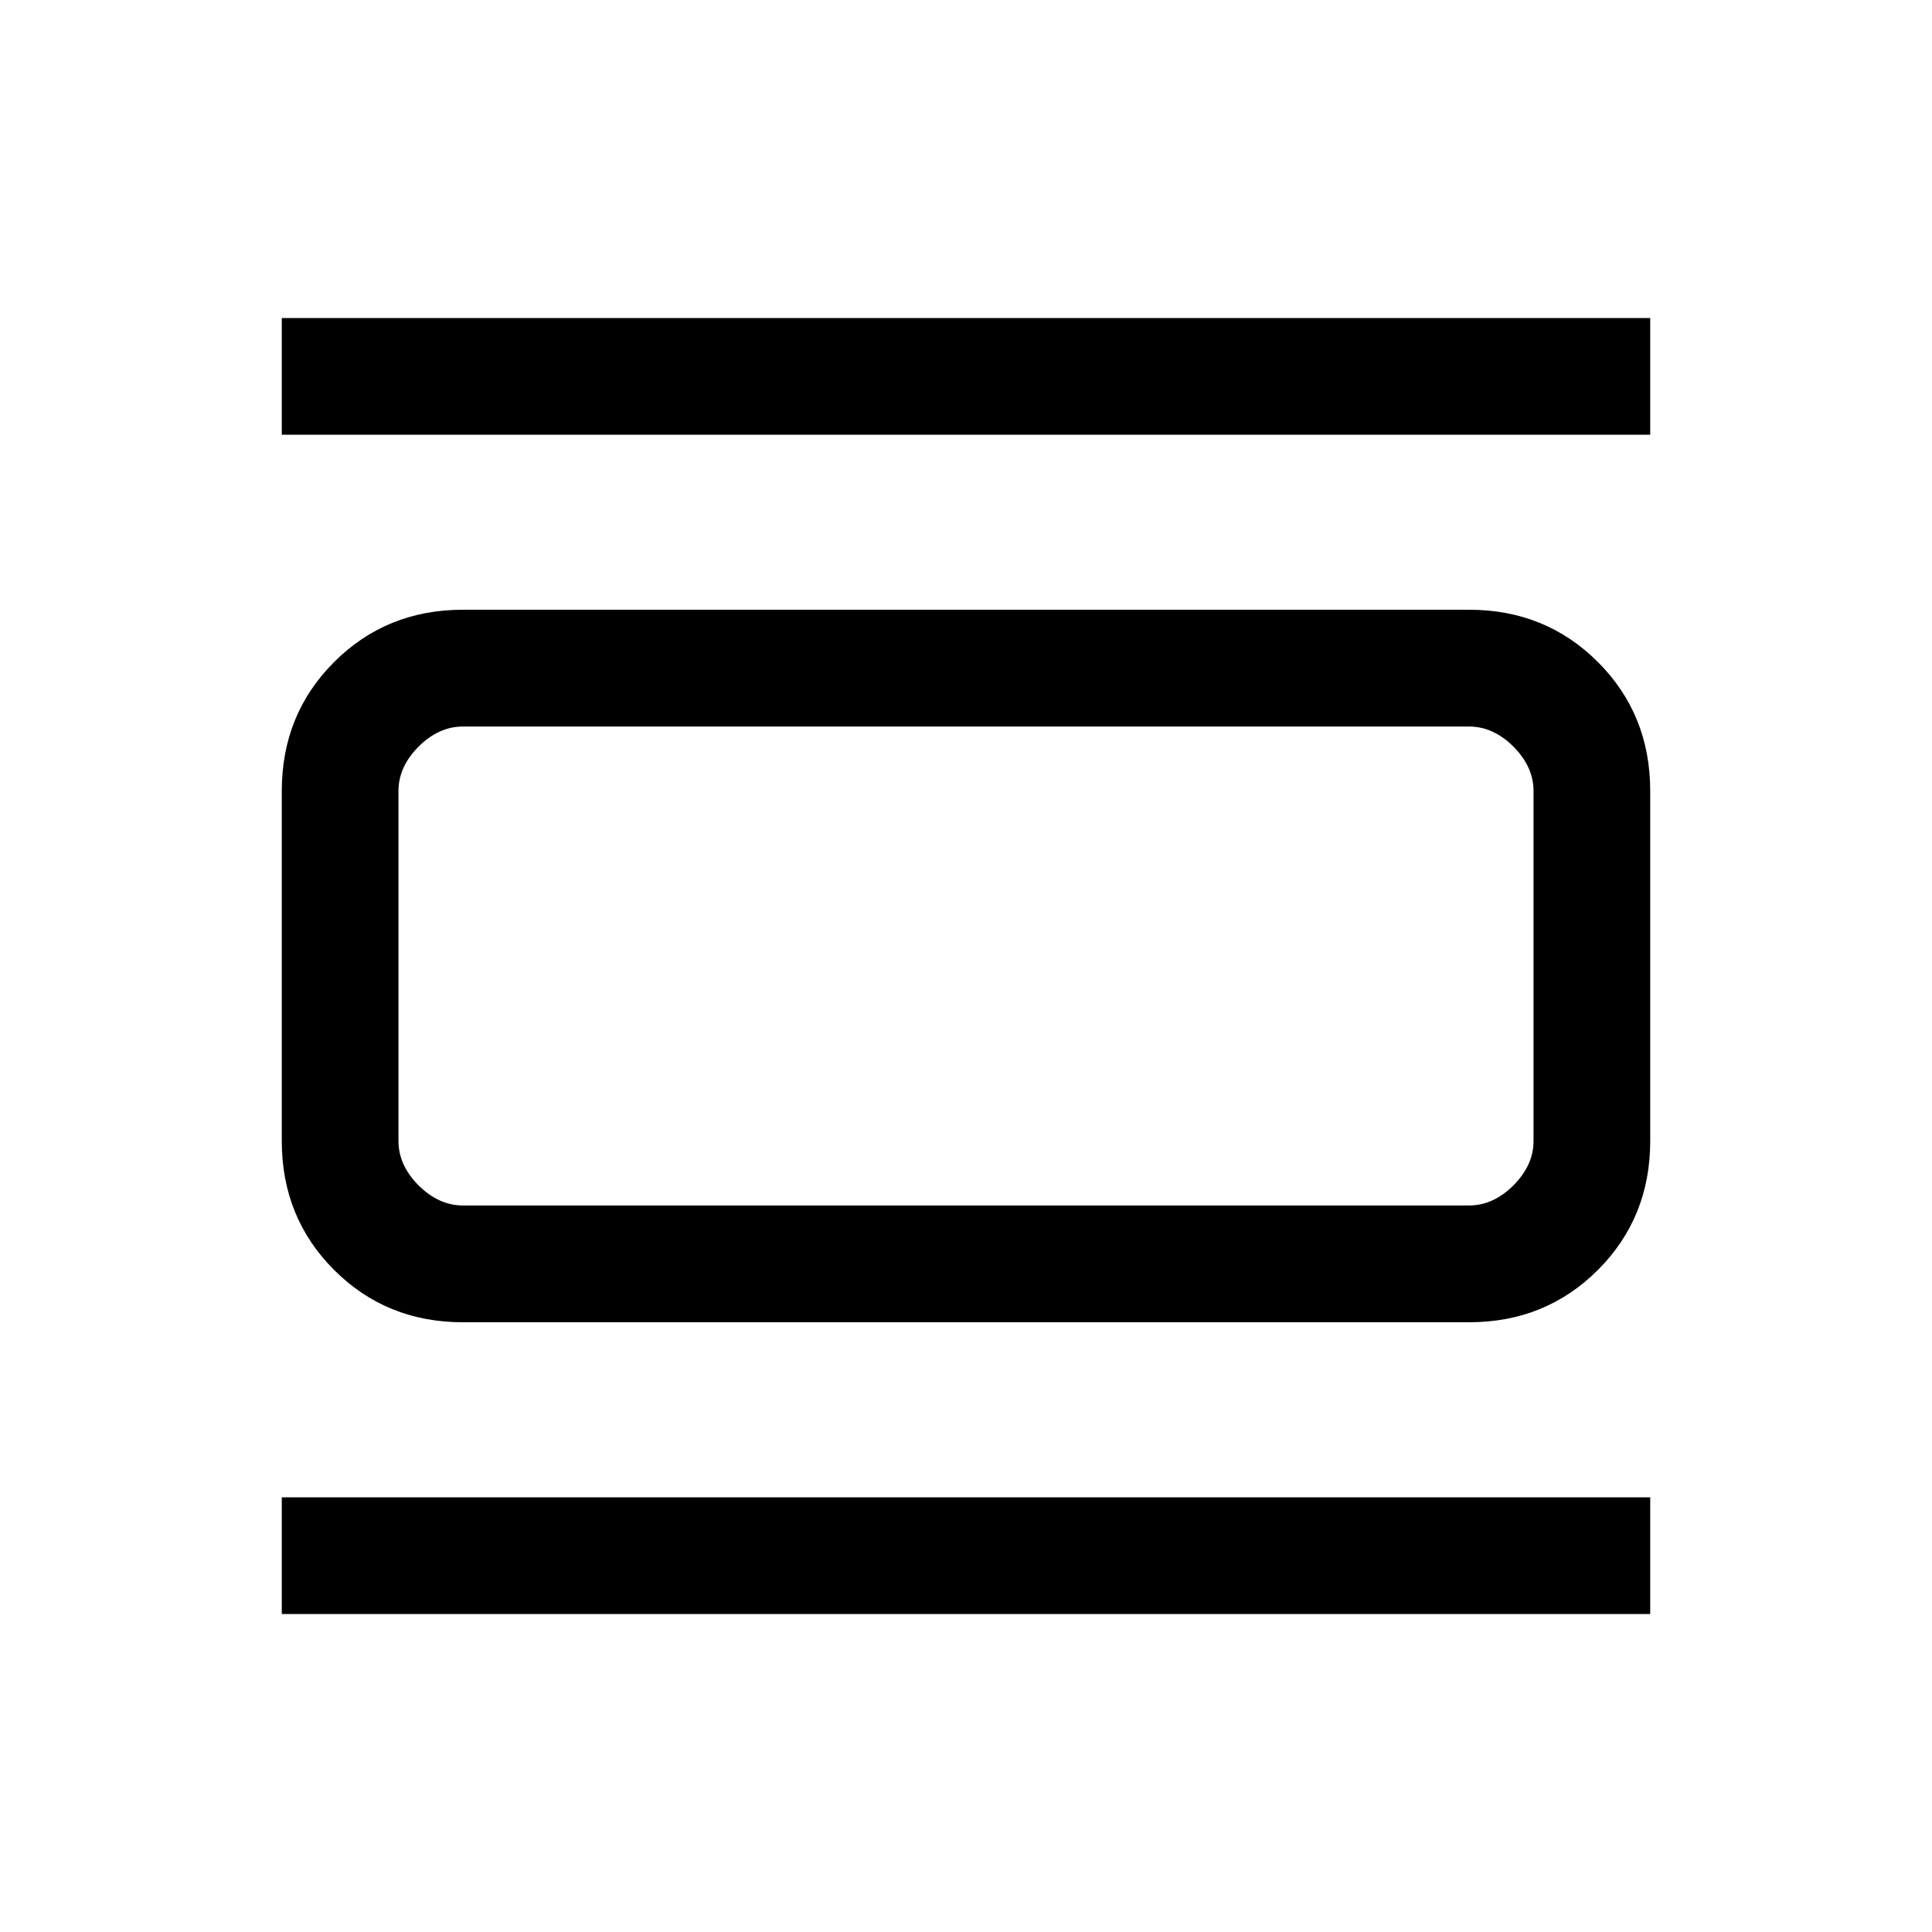 <svg xmlns="http://www.w3.org/2000/svg" height="20" width="20"><path d="M4.792 13.688Q4 13.688 3.458 13.146Q2.917 12.604 2.917 11.812V8.188Q2.917 7.396 3.458 6.854Q4 6.312 4.792 6.312H15.208Q16 6.312 16.542 6.854Q17.083 7.396 17.083 8.188V11.812Q17.083 12.604 16.542 13.146Q16 13.688 15.208 13.688ZM4.792 12.479H15.208Q15.458 12.479 15.667 12.271Q15.875 12.062 15.875 11.812V8.188Q15.875 7.938 15.667 7.729Q15.458 7.521 15.208 7.521H4.792Q4.542 7.521 4.333 7.729Q4.125 7.938 4.125 8.188V11.812Q4.125 12.062 4.333 12.271Q4.542 12.479 4.792 12.479ZM2.917 4.5V3.292H17.083V4.5ZM2.917 16.708V15.5H17.083V16.708ZM4.125 7.521Q4.125 7.521 4.125 7.708Q4.125 7.896 4.125 8.188V11.812Q4.125 12.104 4.125 12.292Q4.125 12.479 4.125 12.479Q4.125 12.479 4.125 12.292Q4.125 12.104 4.125 11.812V8.188Q4.125 7.896 4.125 7.708Q4.125 7.521 4.125 7.521Z"/></svg>